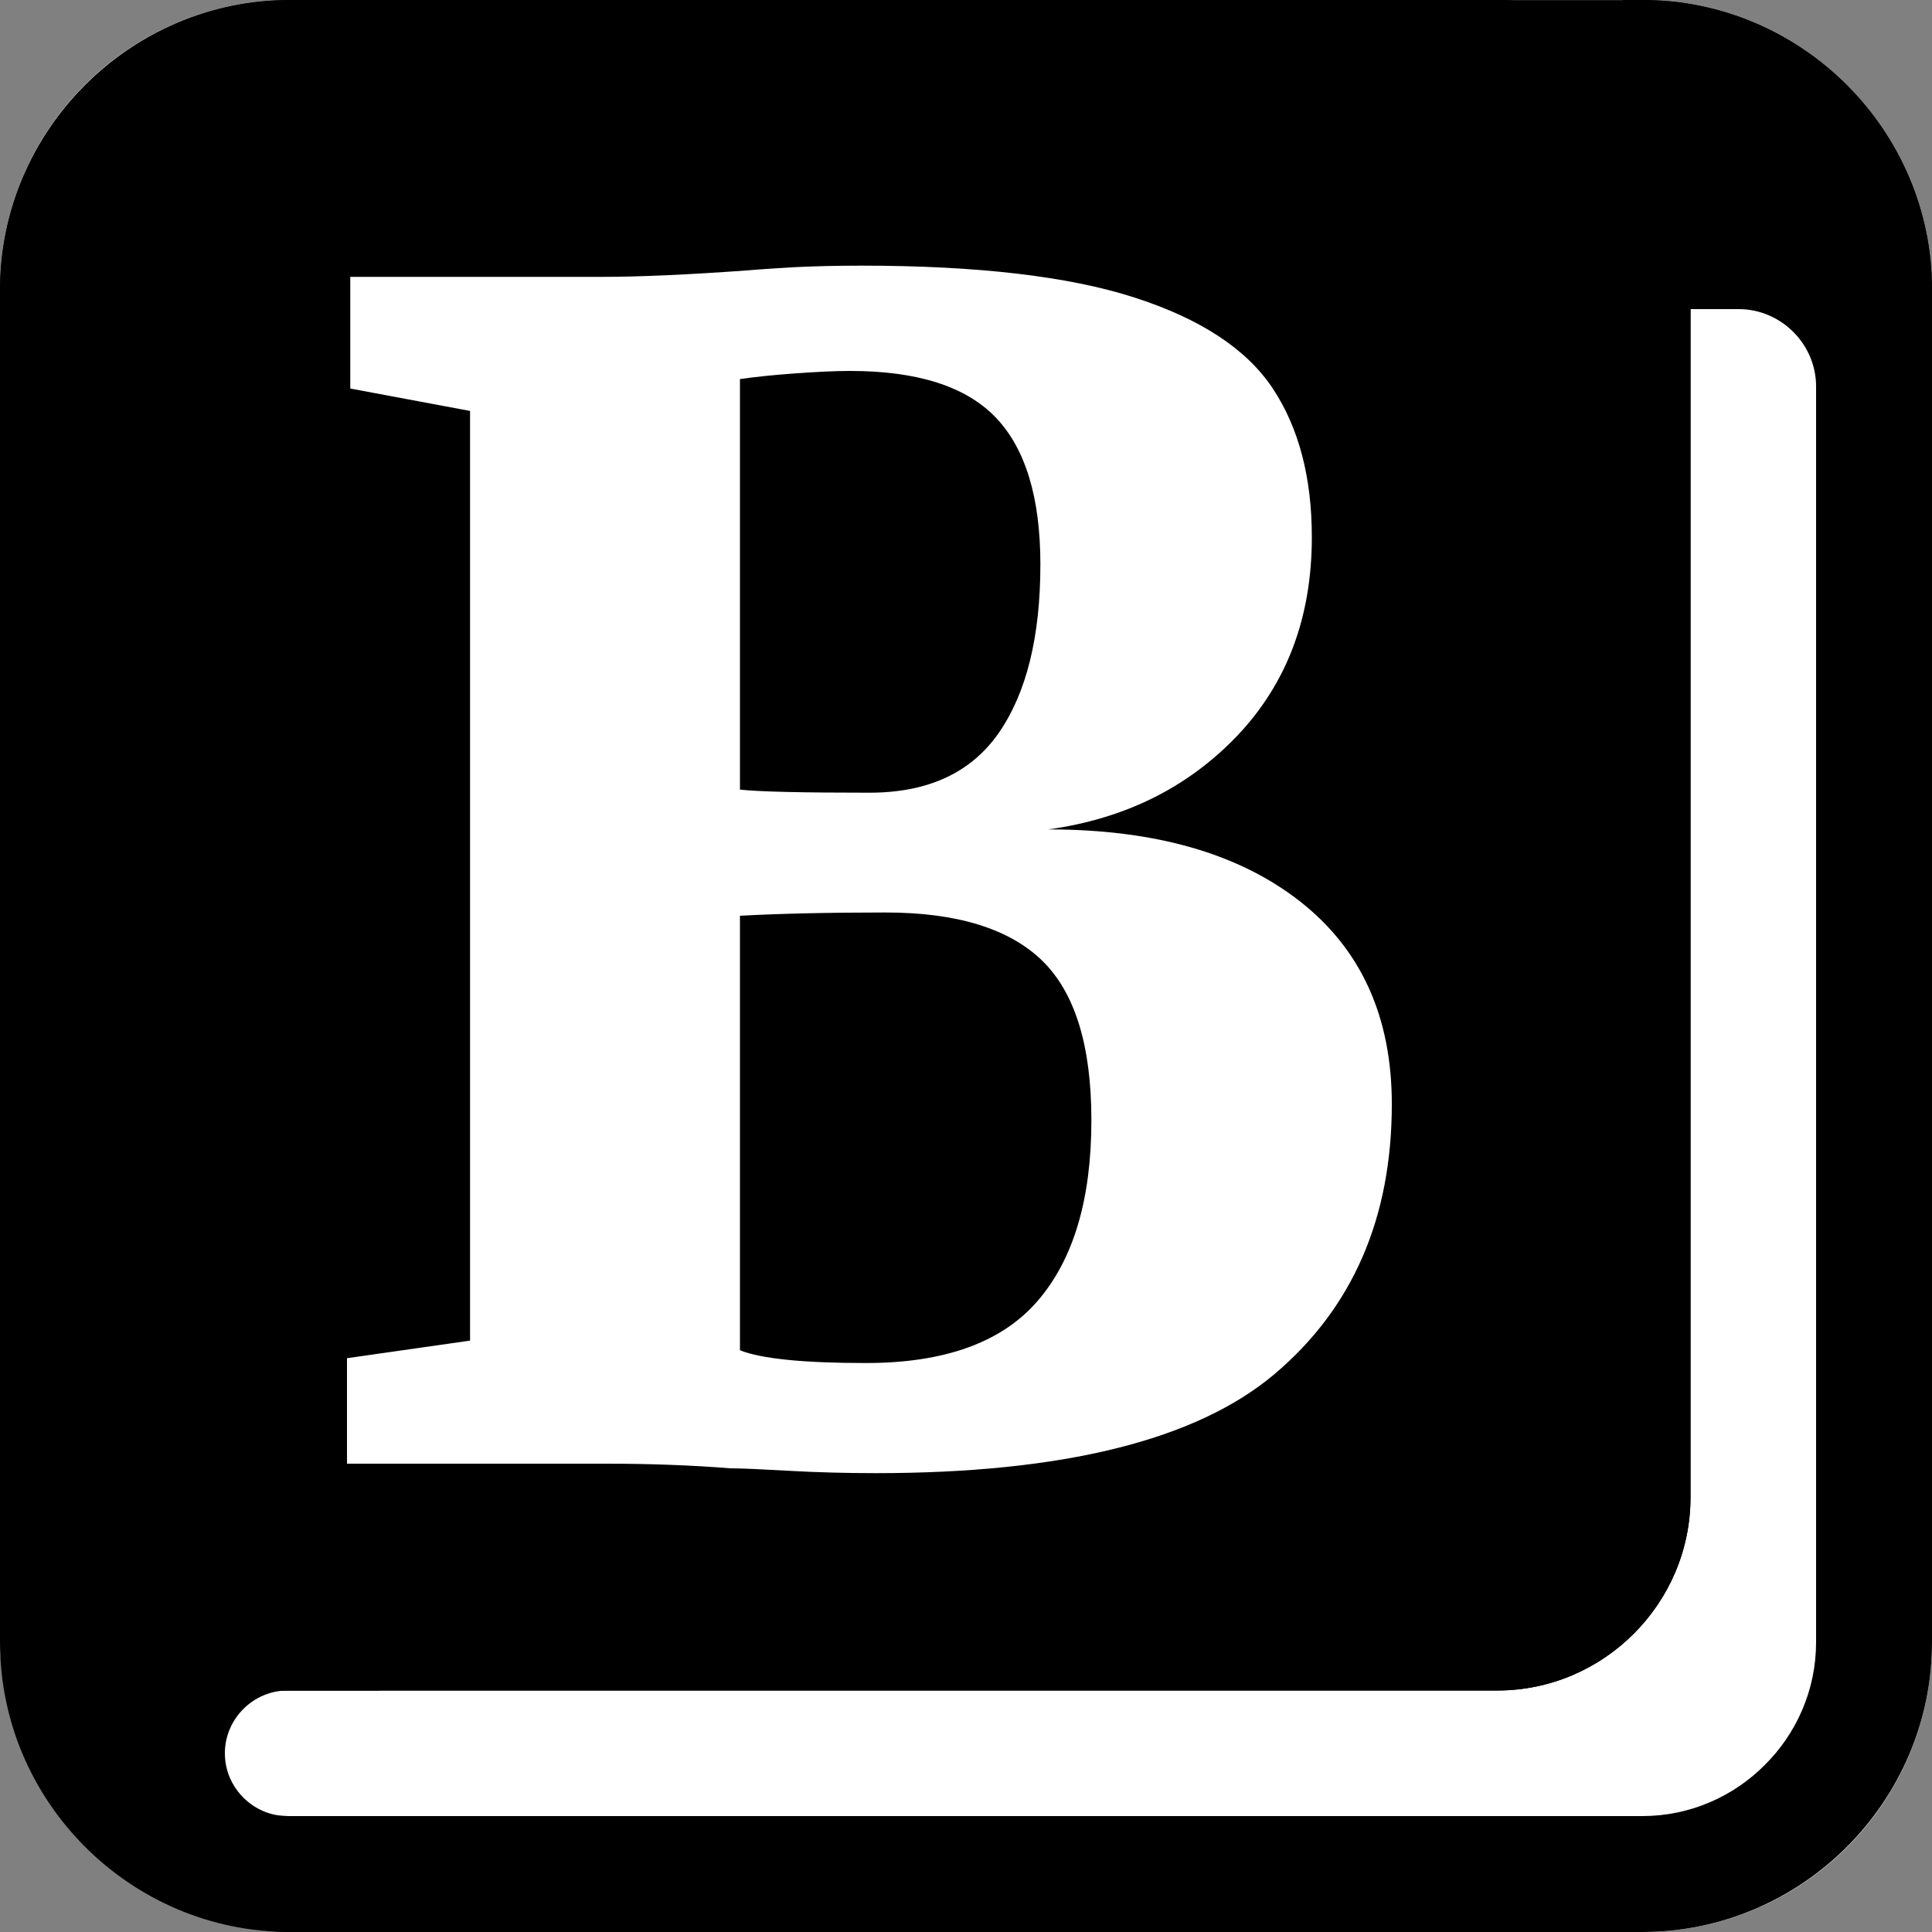 <?xml version="1.0" encoding="UTF-8"?>
<!DOCTYPE svg PUBLIC "-//W3C//DTD SVG 1.1//EN" "http://www.w3.org/Graphics/SVG/1.1/DTD/svg11.dtd">
<!-- Creator: CorelDRAW X8 -->
<svg xmlns="http://www.w3.org/2000/svg" xml:space="preserve" width="100mm" height="100mm" version="1.1" style="shape-rendering:geometricPrecision; text-rendering:geometricPrecision; image-rendering:optimizeQuality; fill-rule:evenodd; clip-rule:evenodd"
viewBox="0 0 10000 10000"
 xmlns:xlink="http://www.w3.org/1999/xlink">
 <rect x="0" y="0" width="10000" height="10000" fill="#808080" stroke="none"/>
 <defs>
  <style type="text/css">
   <![CDATA[
    .str1 {stroke:black;stroke-width:600}
    .str0 {stroke:black;stroke-width:20}
    .fil4 {fill:none}
    .fil1 {fill:black}
    .fil2 {fill:black}
    .fil0 {fill:white}
    .fil3 {fill:white;fill-rule:nonzero}
   ]]>
  </style>
 </defs>
 <g id="Camada_x0020_1">
  <rect id="Fundo" class="fil0" width="10000" height="10000" rx="1500" ry="1500"/>
  <g>
   <path class="fil1" d="M1500 1000l7500 0c550,0 1000,450 1000,1000l0 6500c0,825 -675,1500 -1500,1500l-7000 0c-825,0 -1500,-675 -1500,-1500l0 -6000c0,-825 675,-1500 1500,-1500zm7500 600l-7500 0c-247,0 -472,101 -635,265 -164,163 -265,388 -265,635l0 6000c0,247 101,472 265,635 163,164 388,265 635,265l7000 0c247,0 472,-101 635,-265 164,-163 265,-388 265,-635l0 -6500c0,-109 -45,-209 -118,-282 -73,-73 -173,-118 -282,-118z"/>
  </g>
  <g>
   <path class="fil2" d="M1500 0l6250 0c550,0 1000,450 1000,1000l0 6750c0,550 -450,1000 -1000,1000l-6750 0c-550,0 -1000,-450 -1000,-1000l0 -6250c0,-825 675,-1500 1500,-1500z"/>
   <path id="1" class="fil1" d="M1500 0l6250 0c550,0 1000,450 1000,1000l0 6750c0,550 -450,1000 -1000,1000l-6750 0c-550,0 -1000,-450 -1000,-1000l0 -6250c0,-825 675,-1500 1500,-1500zm6250 600l-6250 0c-247,0 -472,101 -635,265 -164,163 -265,388 -265,635l0 6250c0,109 45,209 118,282 73,73 173,118 282,118l6750 0c109,0 209,-45 282,-118 73,-73 118,-173 118,-282l0 -6750c0,-109 -45,-209 -118,-282 -73,-73 -173,-118 -282,-118z"/>
  </g>
  <path class="fil3" d="M2433 2127l-620 -116 0 -578 1306 0c188,0 436,-11 744,-33 67,-6 149,-11 248,-17 100,-5 215,-8 348,-8 600,0 1072,55 1413,165 342,110 581,267 716,471 135,204 202,461 202,769 0,414 -128,755 -384,1026 -257,270 -583,432 -980,487 551,0 985,124 1302,372 317,248 476,598 476,1050 0,590 -203,1056 -608,1398 -405,341 -1093,512 -2063,512 -154,0 -303,-4 -446,-12 -144,-8 -246,-13 -306,-13 -199,-16 -414,-24 -645,-24l-1340 0 0 -546 637 -91 0 -4812zm1397 1960c100,11 323,16 670,16 303,0 526,-103 670,-310 143,-207 215,-497 215,-872 0,-347 -78,-601 -232,-761 -154,-160 -405,-240 -752,-240 -83,0 -179,5 -290,13 -110,8 -204,18 -281,29l0 2125zm0 2902c111,44 328,66 653,66 408,0 705,-108 889,-323 185,-215 277,-526 277,-934 0,-386 -85,-661 -256,-827 -171,-165 -441,-248 -810,-248 -303,0 -554,6 -753,17l0 2249z"/>
  <rect class="fil1" x="9400" y="1600" width="600" height="1000"/>
  <rect class="fil1" transform="matrix(4.71046E-14 -1.779 1.112 2.9441E-14 7400 600)" width="337" height="900"/>
  <g>
   <path class="fil2" d="M8400 0l0 1600 1600 0 0 -100c0,-825 -675,-1500 -1500,-1500l-100 0z"/>
   <path id="1" class="fil1" d="M8400 0l0 1600 1600 0 0 -100c0,-825 -675,-1500 -1500,-1500l-100 0zm599 999l0 -247c50,33 97,71 139,114 41,40 78,85 110,133l-249 0z"/>
  </g>
  <rect class="fil4 str0" x="7954" y="2897" width="70.55" height="57.33"/>
  <path class="fil4 str1" d="M1962 8450l-473 0c-344,0 -625,281 -625,625l0 0c0,344 281,625 625,625l473 0"/>
  <rect class="fil2" x="454" y="8587" width="344" height="226"/>
 </g>
</svg>
